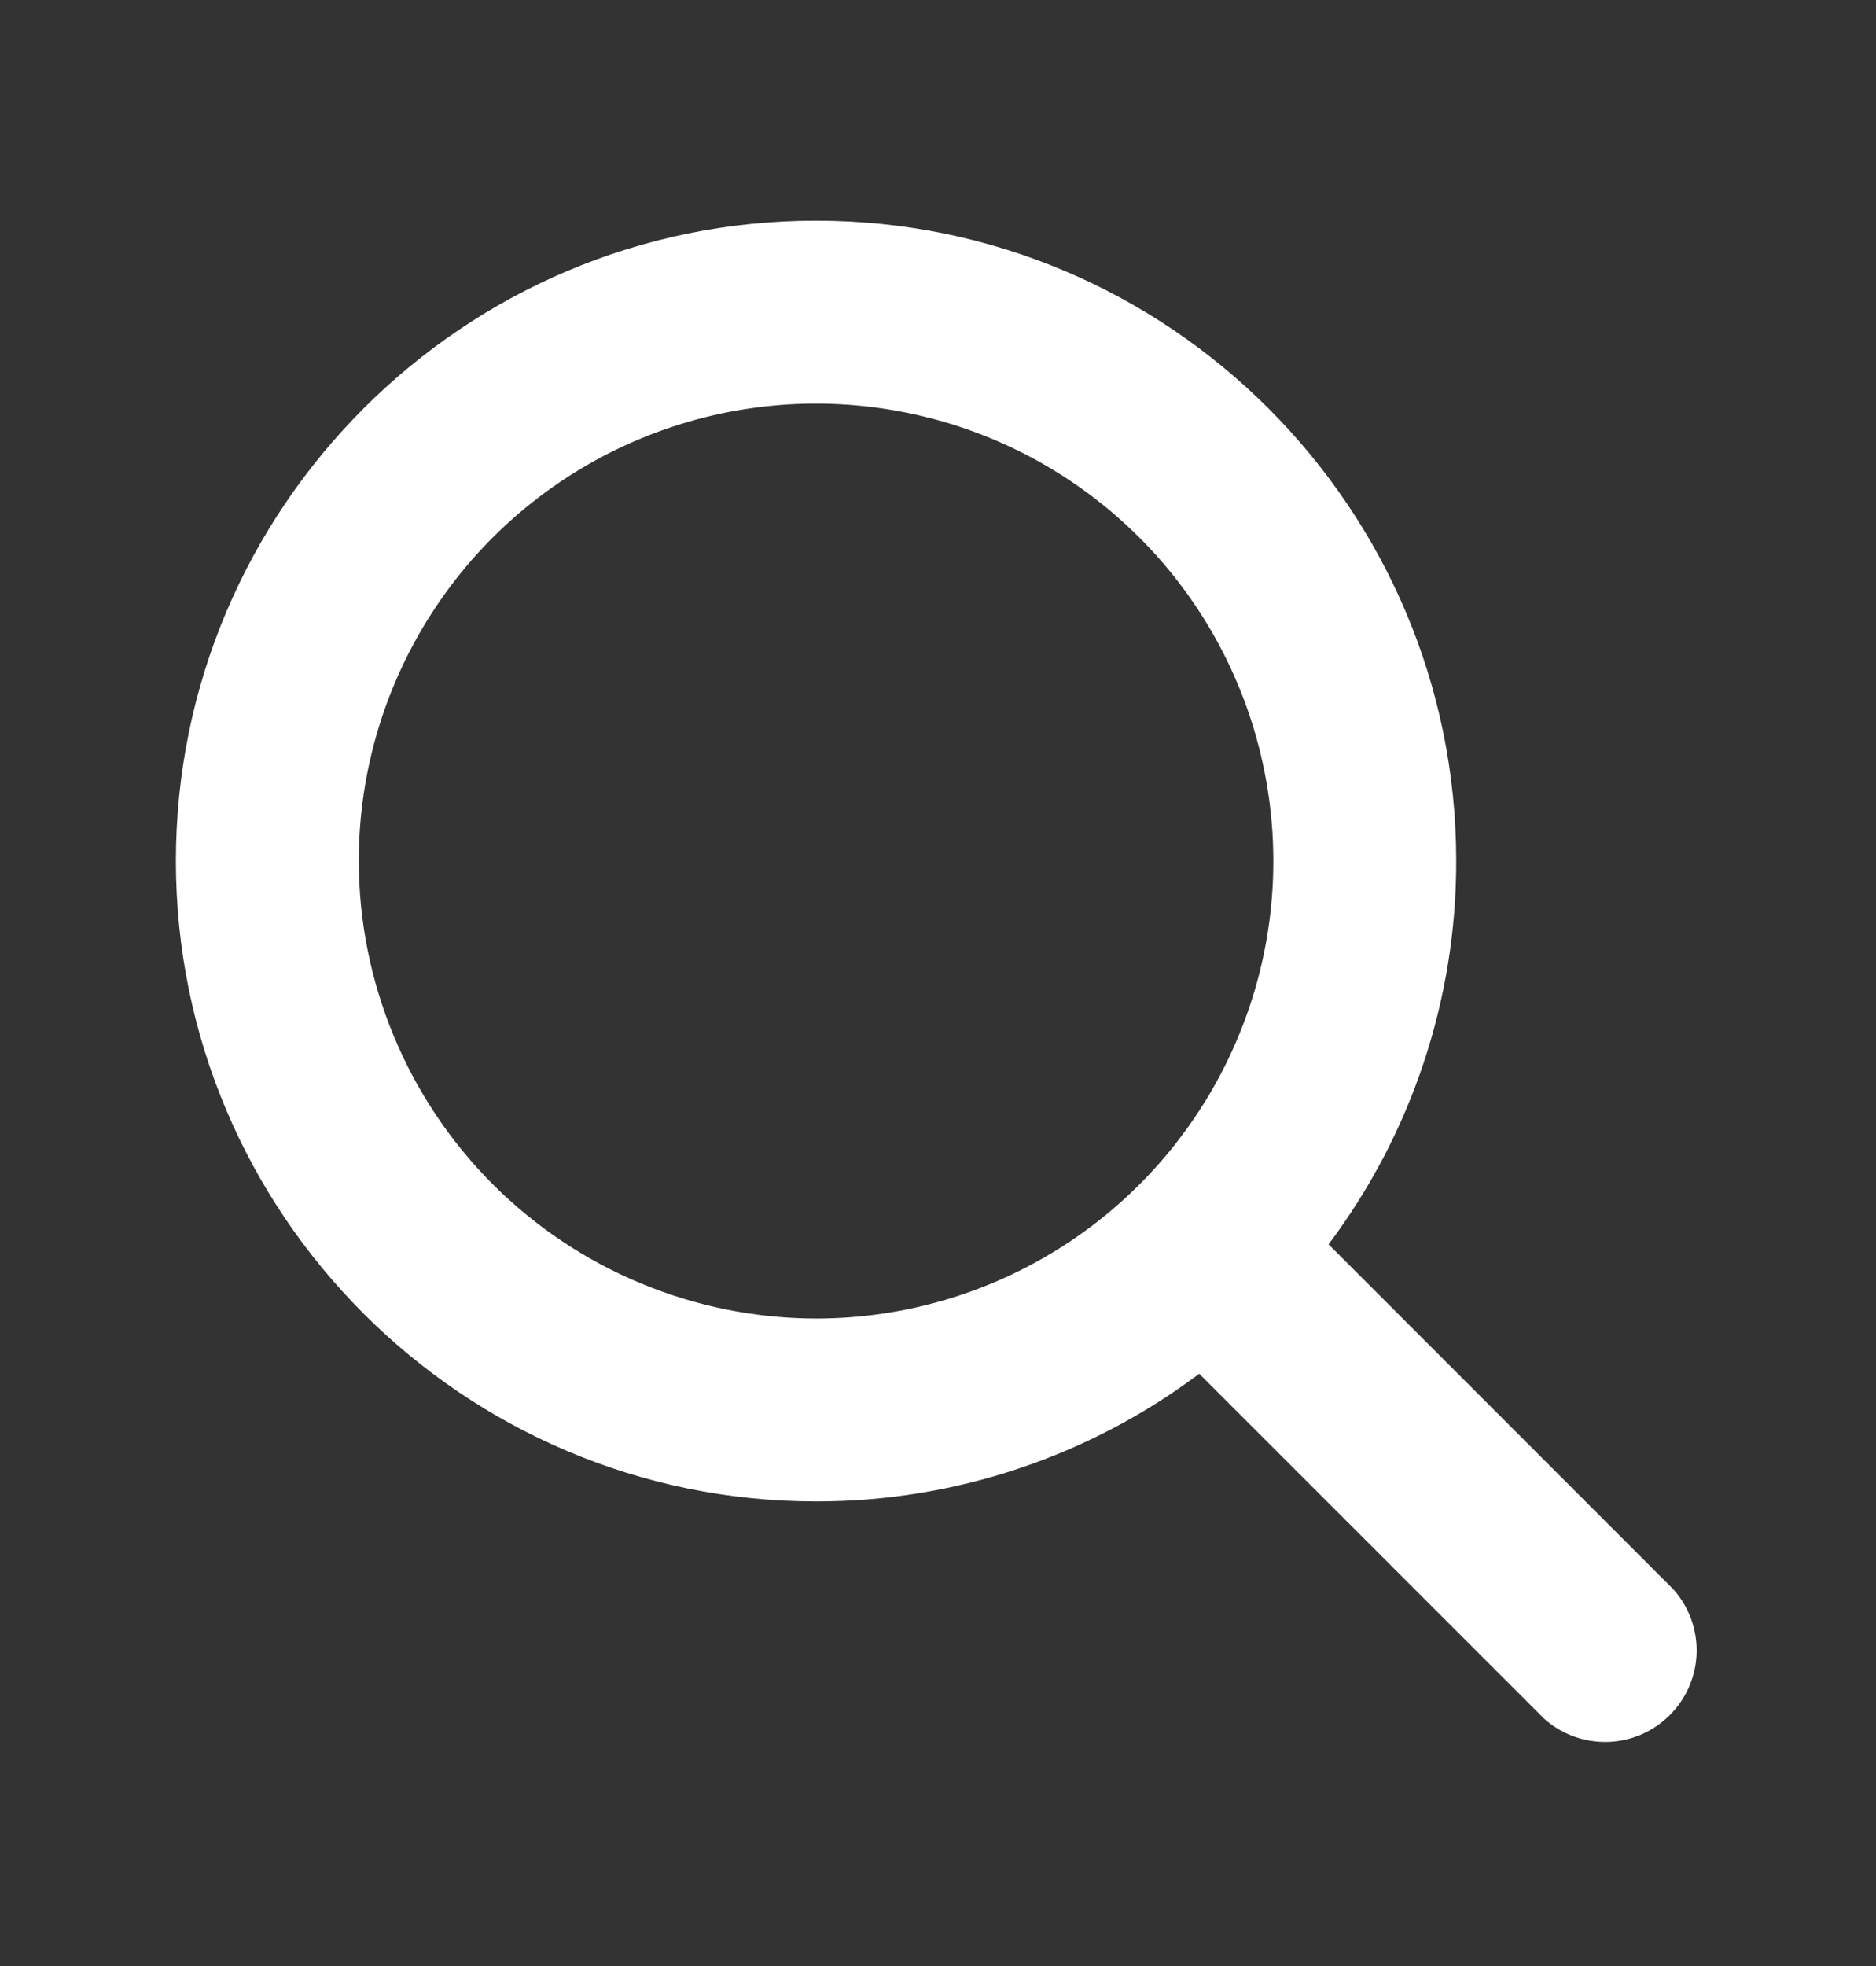 <svg width="21" height="22" viewBox="0 0 21 22" fill="none" xmlns="http://www.w3.org/2000/svg">
<rect x="0" y="0" width="21" height="22" fill="#333333" stroke="none"/>
<path d="M18.731 17.784L14.872 13.924C15.801 12.688 16.303 11.182 16.301 9.635C16.301 5.684 13.086 2.469 9.135 2.469C5.184 2.469 1.969 5.684 1.969 9.635C1.969 13.586 5.184 16.801 9.135 16.801C10.682 16.803 12.188 16.301 13.424 15.372L17.284 19.231C17.479 19.406 17.734 19.499 17.996 19.492C18.258 19.485 18.507 19.377 18.692 19.192C18.877 19.007 18.985 18.758 18.992 18.496C18.999 18.234 18.906 17.979 18.731 17.784ZM4.016 9.635C4.016 8.623 4.316 7.633 4.879 6.791C5.441 5.949 6.241 5.293 7.176 4.906C8.111 4.518 9.141 4.417 10.134 4.615C11.127 4.812 12.039 5.3 12.755 6.016C13.47 6.731 13.958 7.643 14.155 8.636C14.353 9.629 14.252 10.659 13.864 11.594C13.477 12.529 12.821 13.329 11.979 13.891C11.137 14.454 10.147 14.754 9.135 14.754C7.778 14.752 6.477 14.212 5.517 13.253C4.558 12.293 4.018 10.992 4.016 9.635Z" fill="white"/>
</svg>
